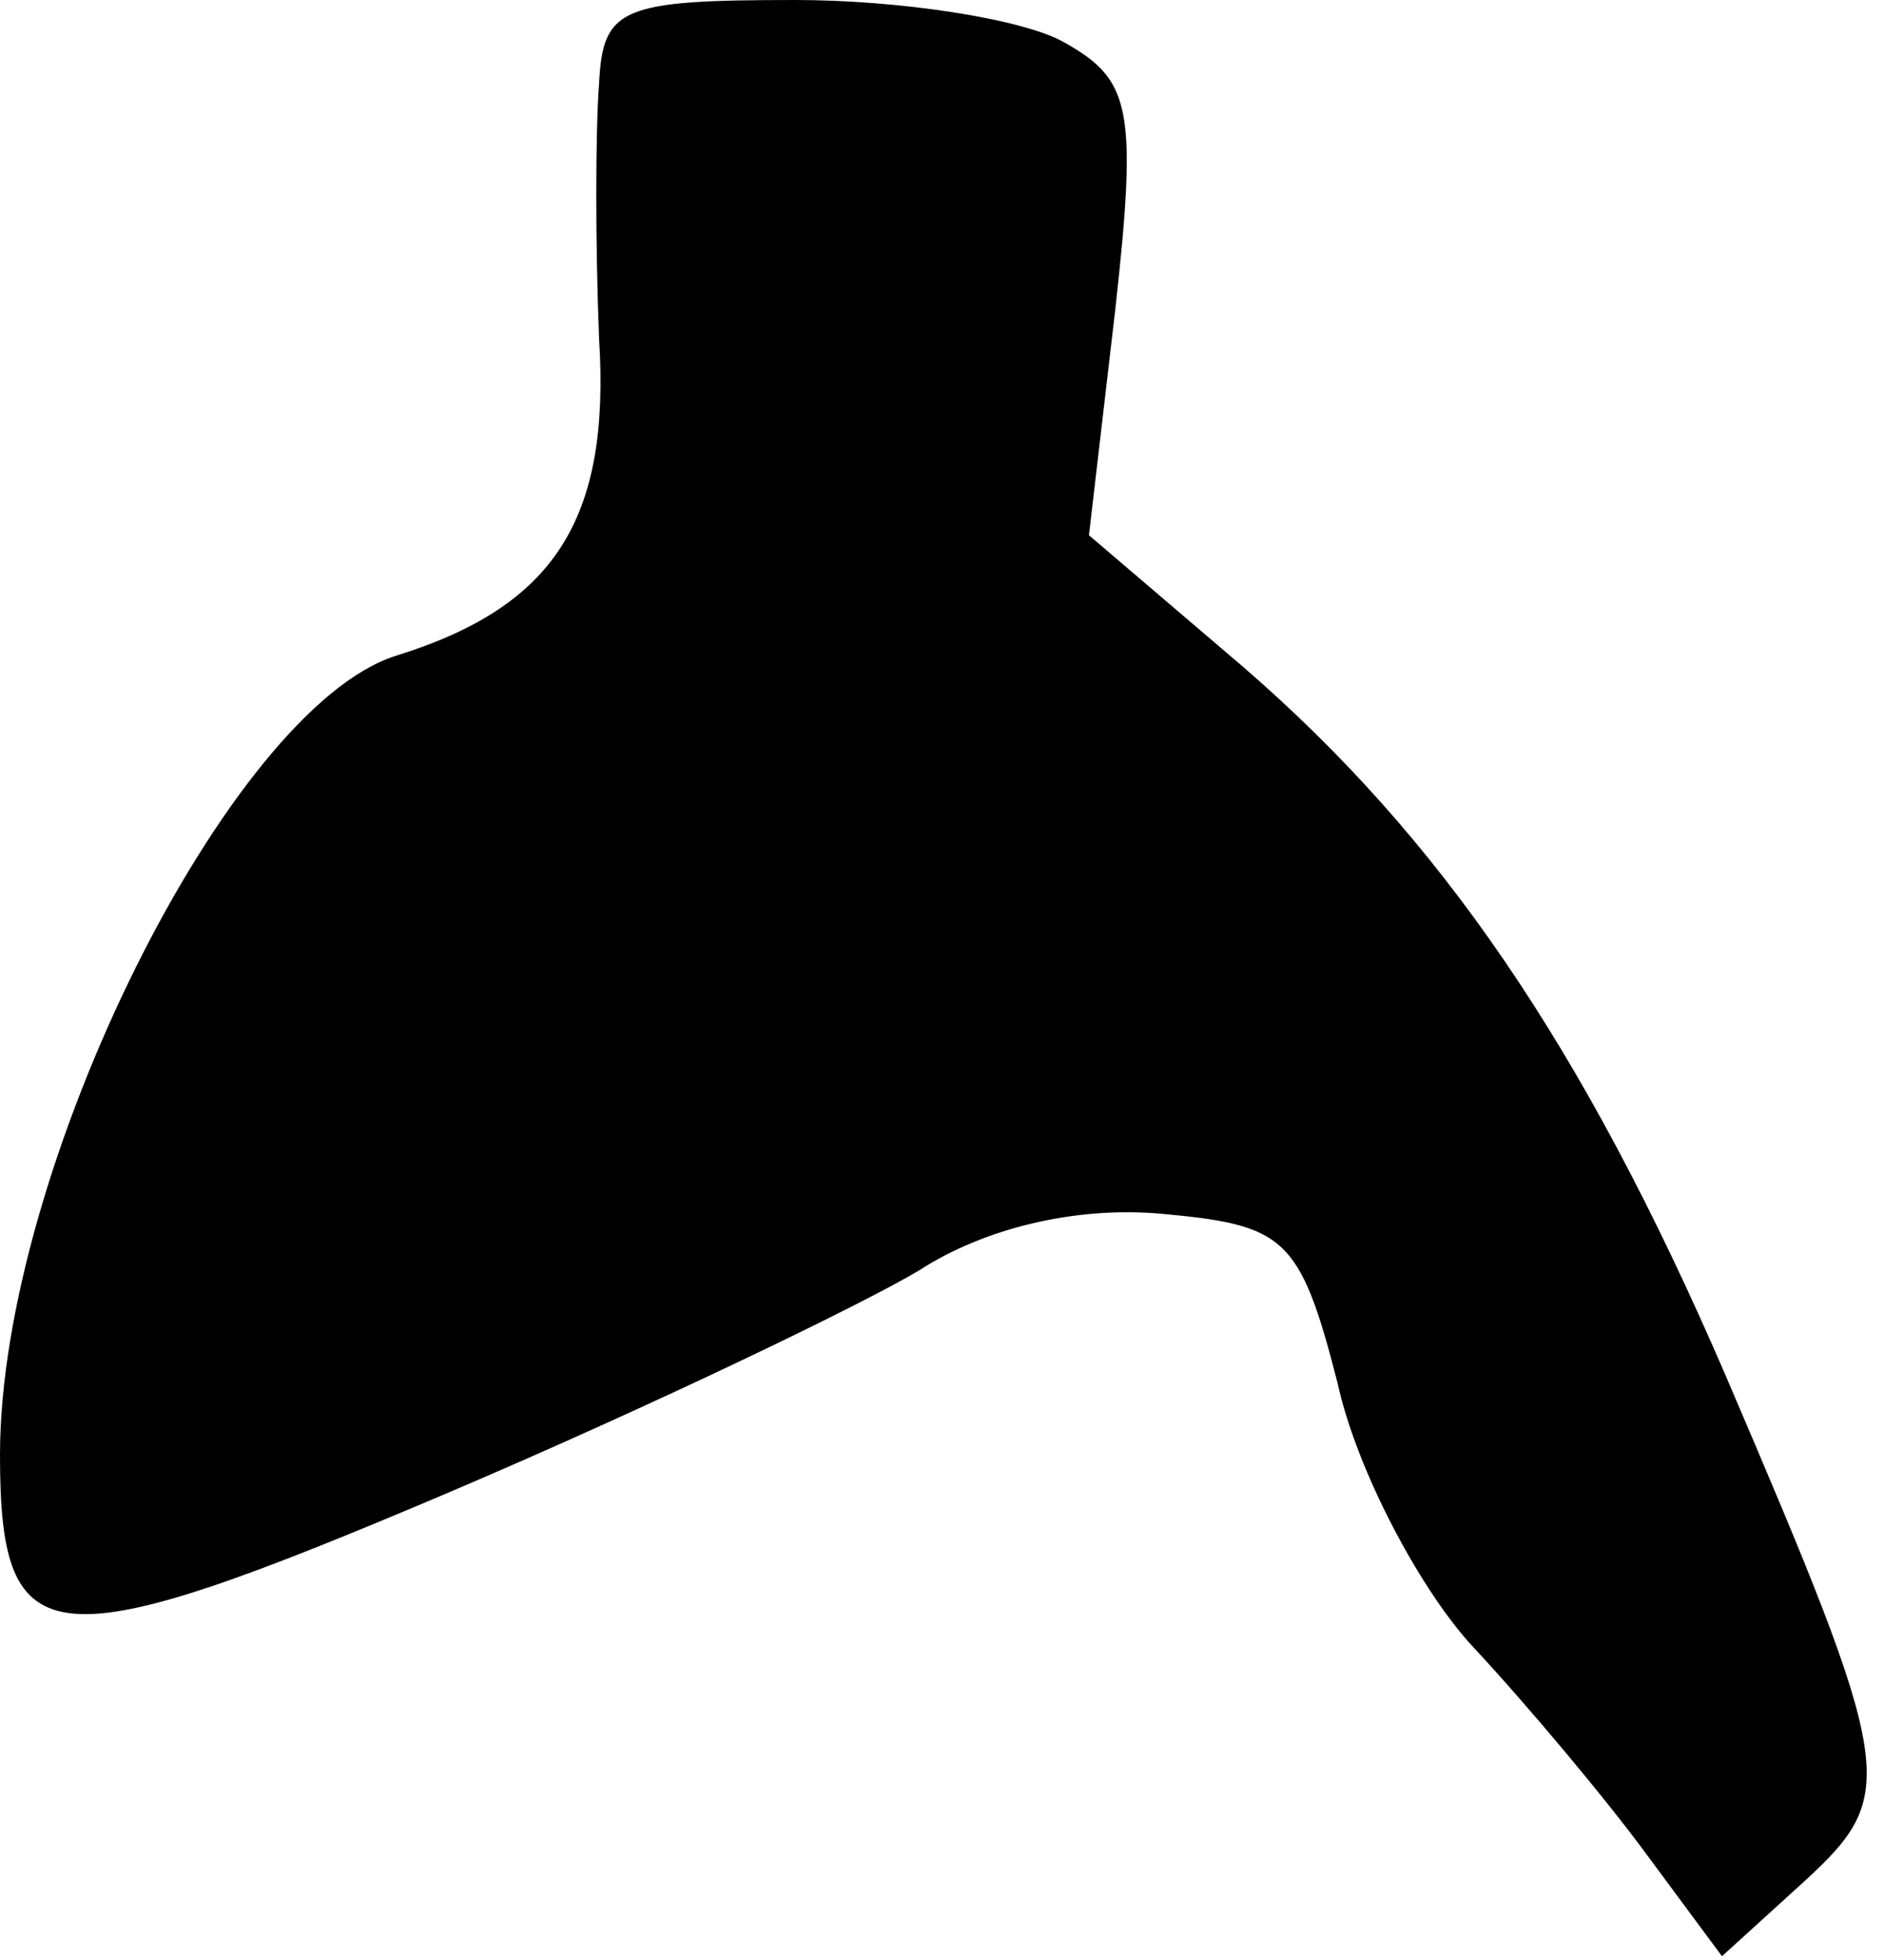 <?xml version="1.0" standalone="no"?>
<!DOCTYPE svg PUBLIC "-//W3C//DTD SVG 20010904//EN"
 "http://www.w3.org/TR/2001/REC-SVG-20010904/DTD/svg10.dtd">
<svg version="1.0" xmlns="http://www.w3.org/2000/svg"
 width="50pt" height="52pt" viewBox="0 0 50 52"
 preserveAspectRatio="xMidYMid meet">
<g transform="translate(0,52) scale(0.1,-0.1)"
fill="#000000" stroke="none">
<path fill="#000000" stroke="none" d="M159 498 c-1 -13 -1 -43 0 -68 3 -48
-12 -71 -54 -84 -44 -14 -105 -136 -105 -212 0 -54 13 -55 119 -10 54 23 110
50 125 59 17 11 41 17 64 15 33 -3 37 -6 47 -45 5 -23 22 -55 36 -70 14 -15
35 -40 46 -55 l20 -27 22 20 c25 23 24 29 -21 134 -38 88 -76 143 -128 188
l-41 35 7 60 c6 54 4 61 -14 71 -11 6 -43 11 -71 11 -46 0 -51 -2 -52 -22z"/>
</g>
</svg>
